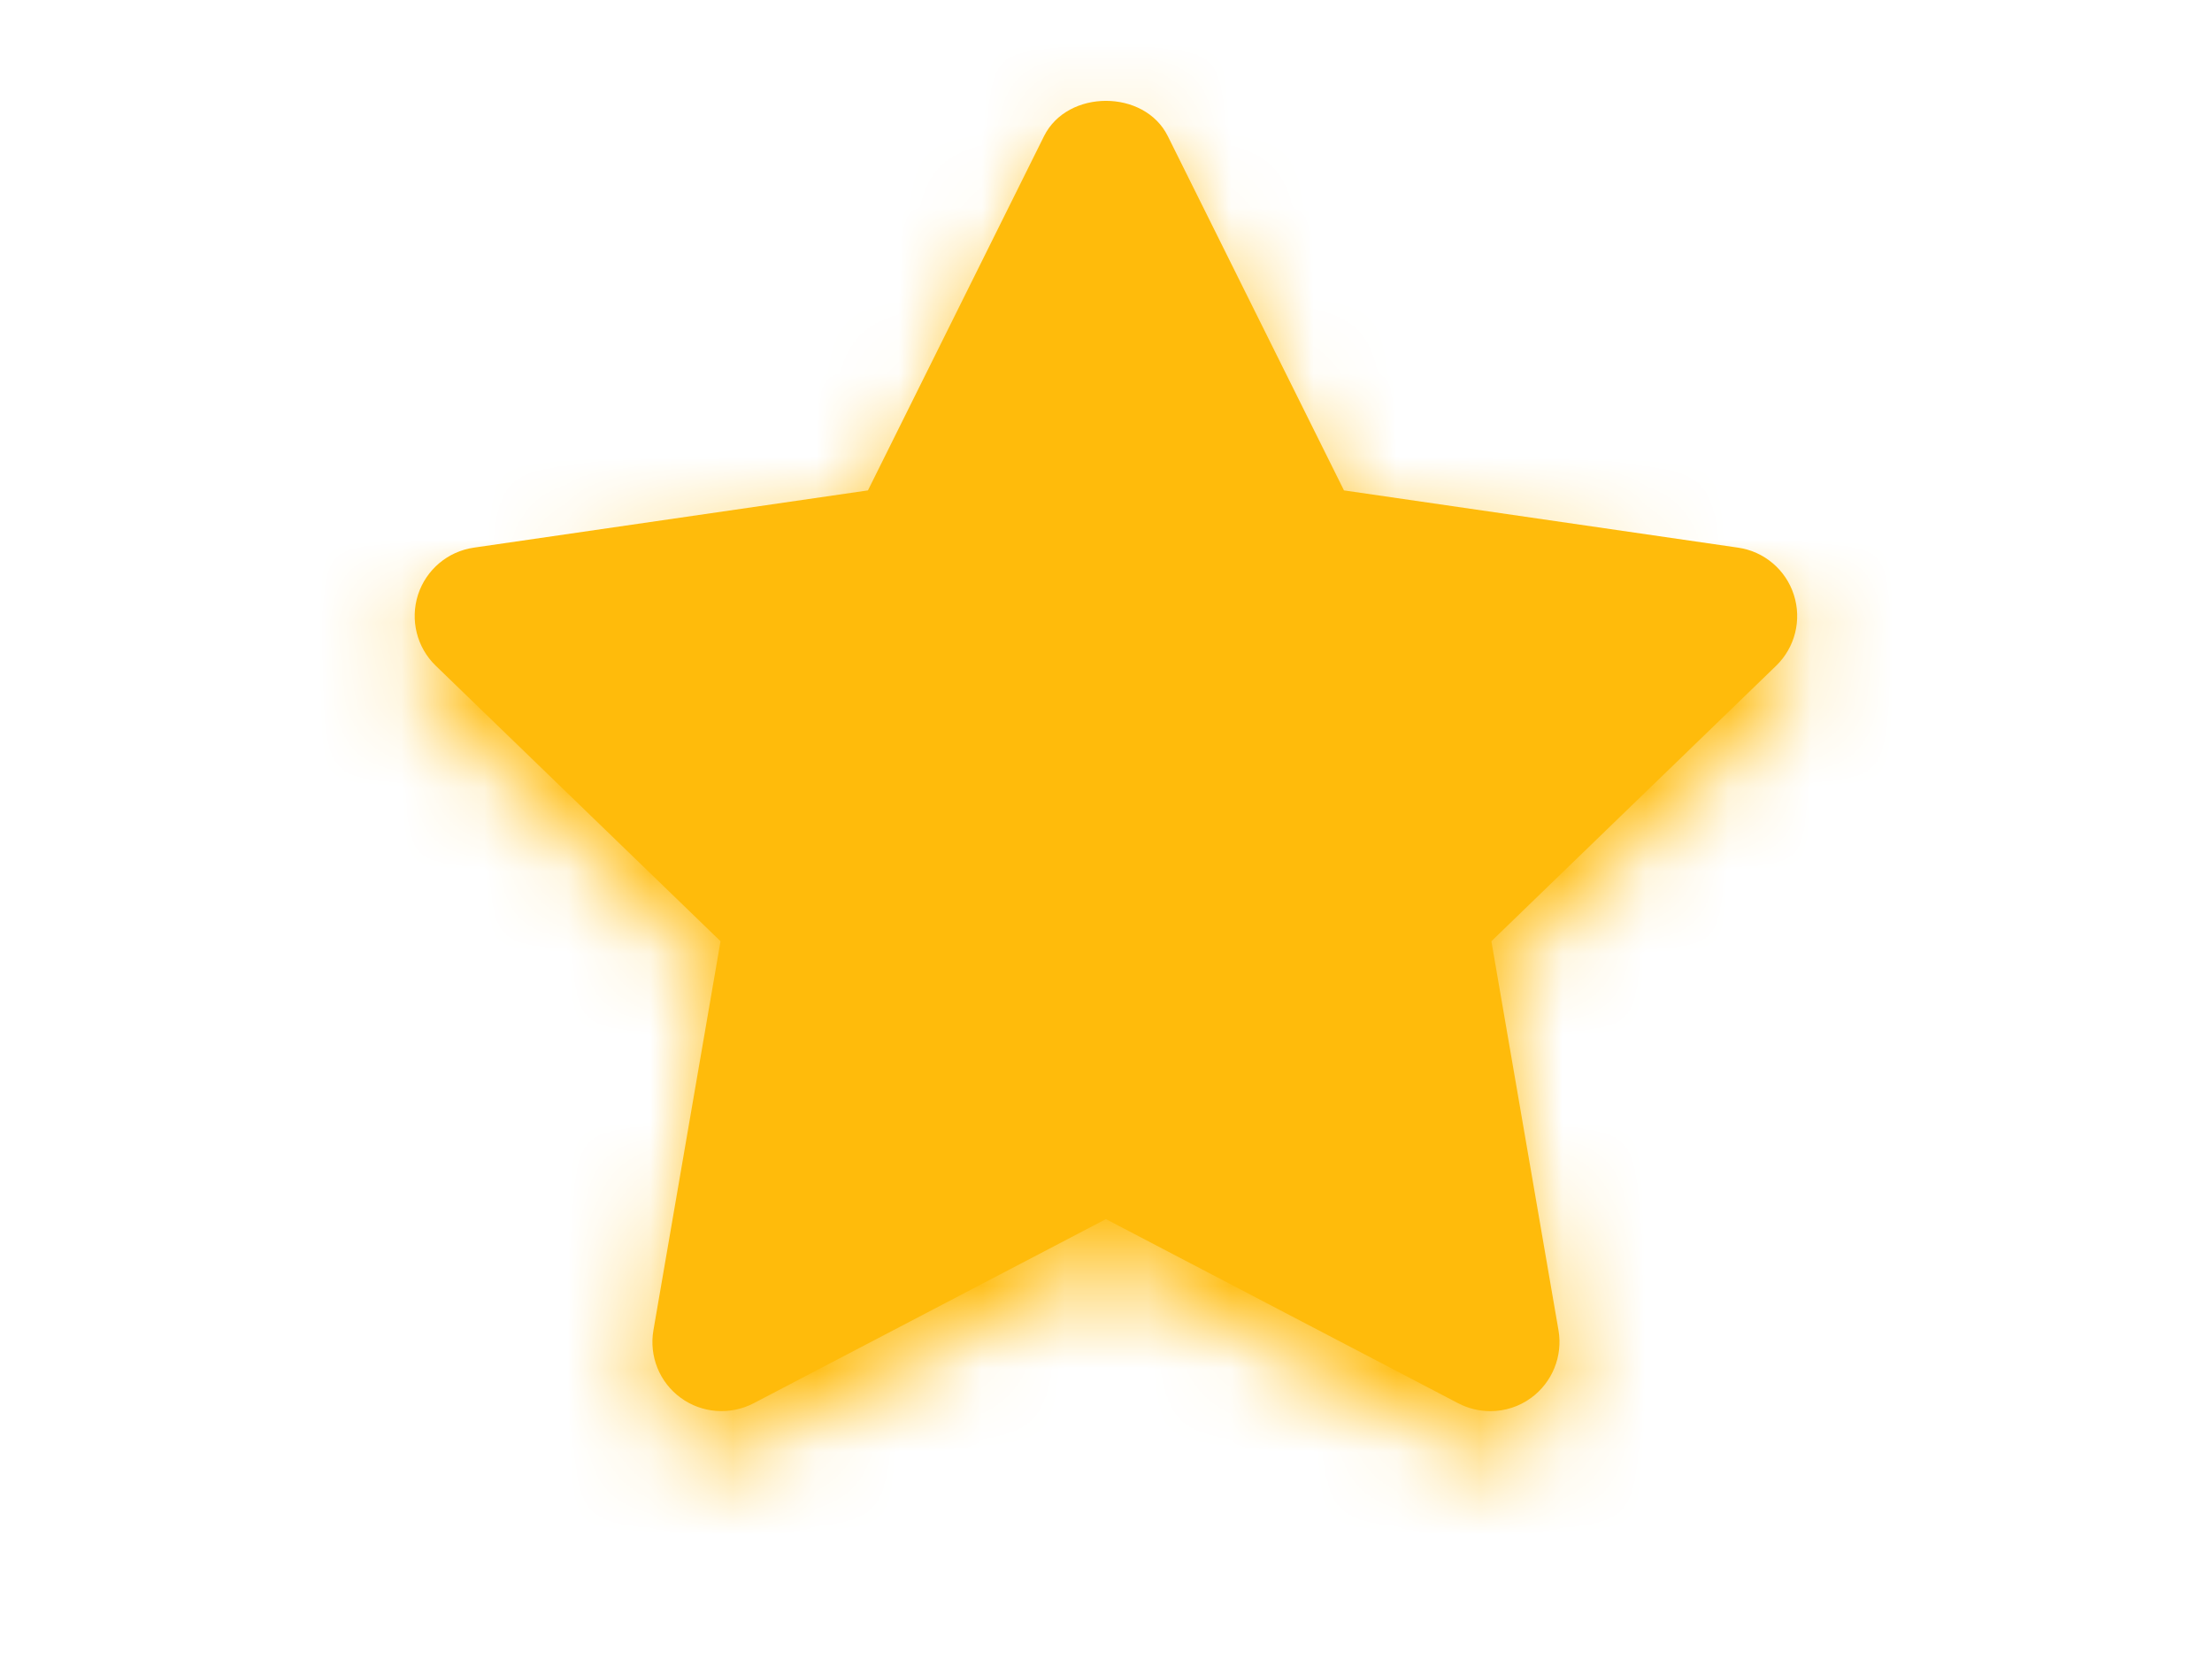 <svg width="20" height="15" viewBox="0 0 20 20" fill="none" xmlns="http://www.w3.org/2000/svg">
	<path fillRule="evenodd" clipRule="evenodd" d="M14.634 17.012C14.502 17.012 14.37 16.981 14.248 16.918L9.999 14.697L5.75 16.918C5.469 17.063 5.129 17.038 4.874 16.852C4.617 16.665 4.49 16.349 4.544 16.037L5.353 11.347L1.92 8.026C1.691 7.805 1.609 7.473 1.706 7.17C1.804 6.868 2.065 6.647 2.38 6.602L7.13 5.912L9.253 1.641C9.535 1.074 10.464 1.074 10.745 1.641L12.869 5.912L17.619 6.602C17.934 6.647 18.195 6.868 18.292 7.17C18.39 7.473 18.307 7.805 18.079 8.026L14.646 11.347L15.455 16.037C15.509 16.349 15.38 16.665 15.125 16.852C14.98 16.958 14.807 17.012 14.634 17.012Z" fill="#FFBB0B" />
	<mask id="mask0" mask-type="alpha" maskUnits="userSpaceOnUse" x="1" y="1" width="18" height="17">
		<path fillRule="evenodd" clipRule="evenodd" d="M14.634 17.501C14.502 17.501 14.37 17.47 14.248 17.407L9.999 15.187L5.75 17.407C5.469 17.553 5.129 17.528 4.874 17.341C4.617 17.154 4.49 16.838 4.544 16.526L5.353 11.836L1.92 8.515C1.691 8.294 1.609 7.963 1.706 7.659C1.804 7.358 2.065 7.137 2.38 7.092L7.13 6.402L9.253 2.13C9.535 1.563 10.464 1.563 10.745 2.13L12.869 6.402L17.619 7.092C17.934 7.137 18.195 7.358 18.292 7.659C18.39 7.963 18.307 8.294 18.079 8.515L14.646 11.836L15.455 16.526C15.509 16.838 15.38 17.154 15.125 17.341C14.98 17.448 14.807 17.501 14.634 17.501Z" fill="white" />
	</mask>
	<g mask="url(#mask0)">
		<rect width="20" height="20" fill="#FFBB0B" />
	</g>
</svg>
